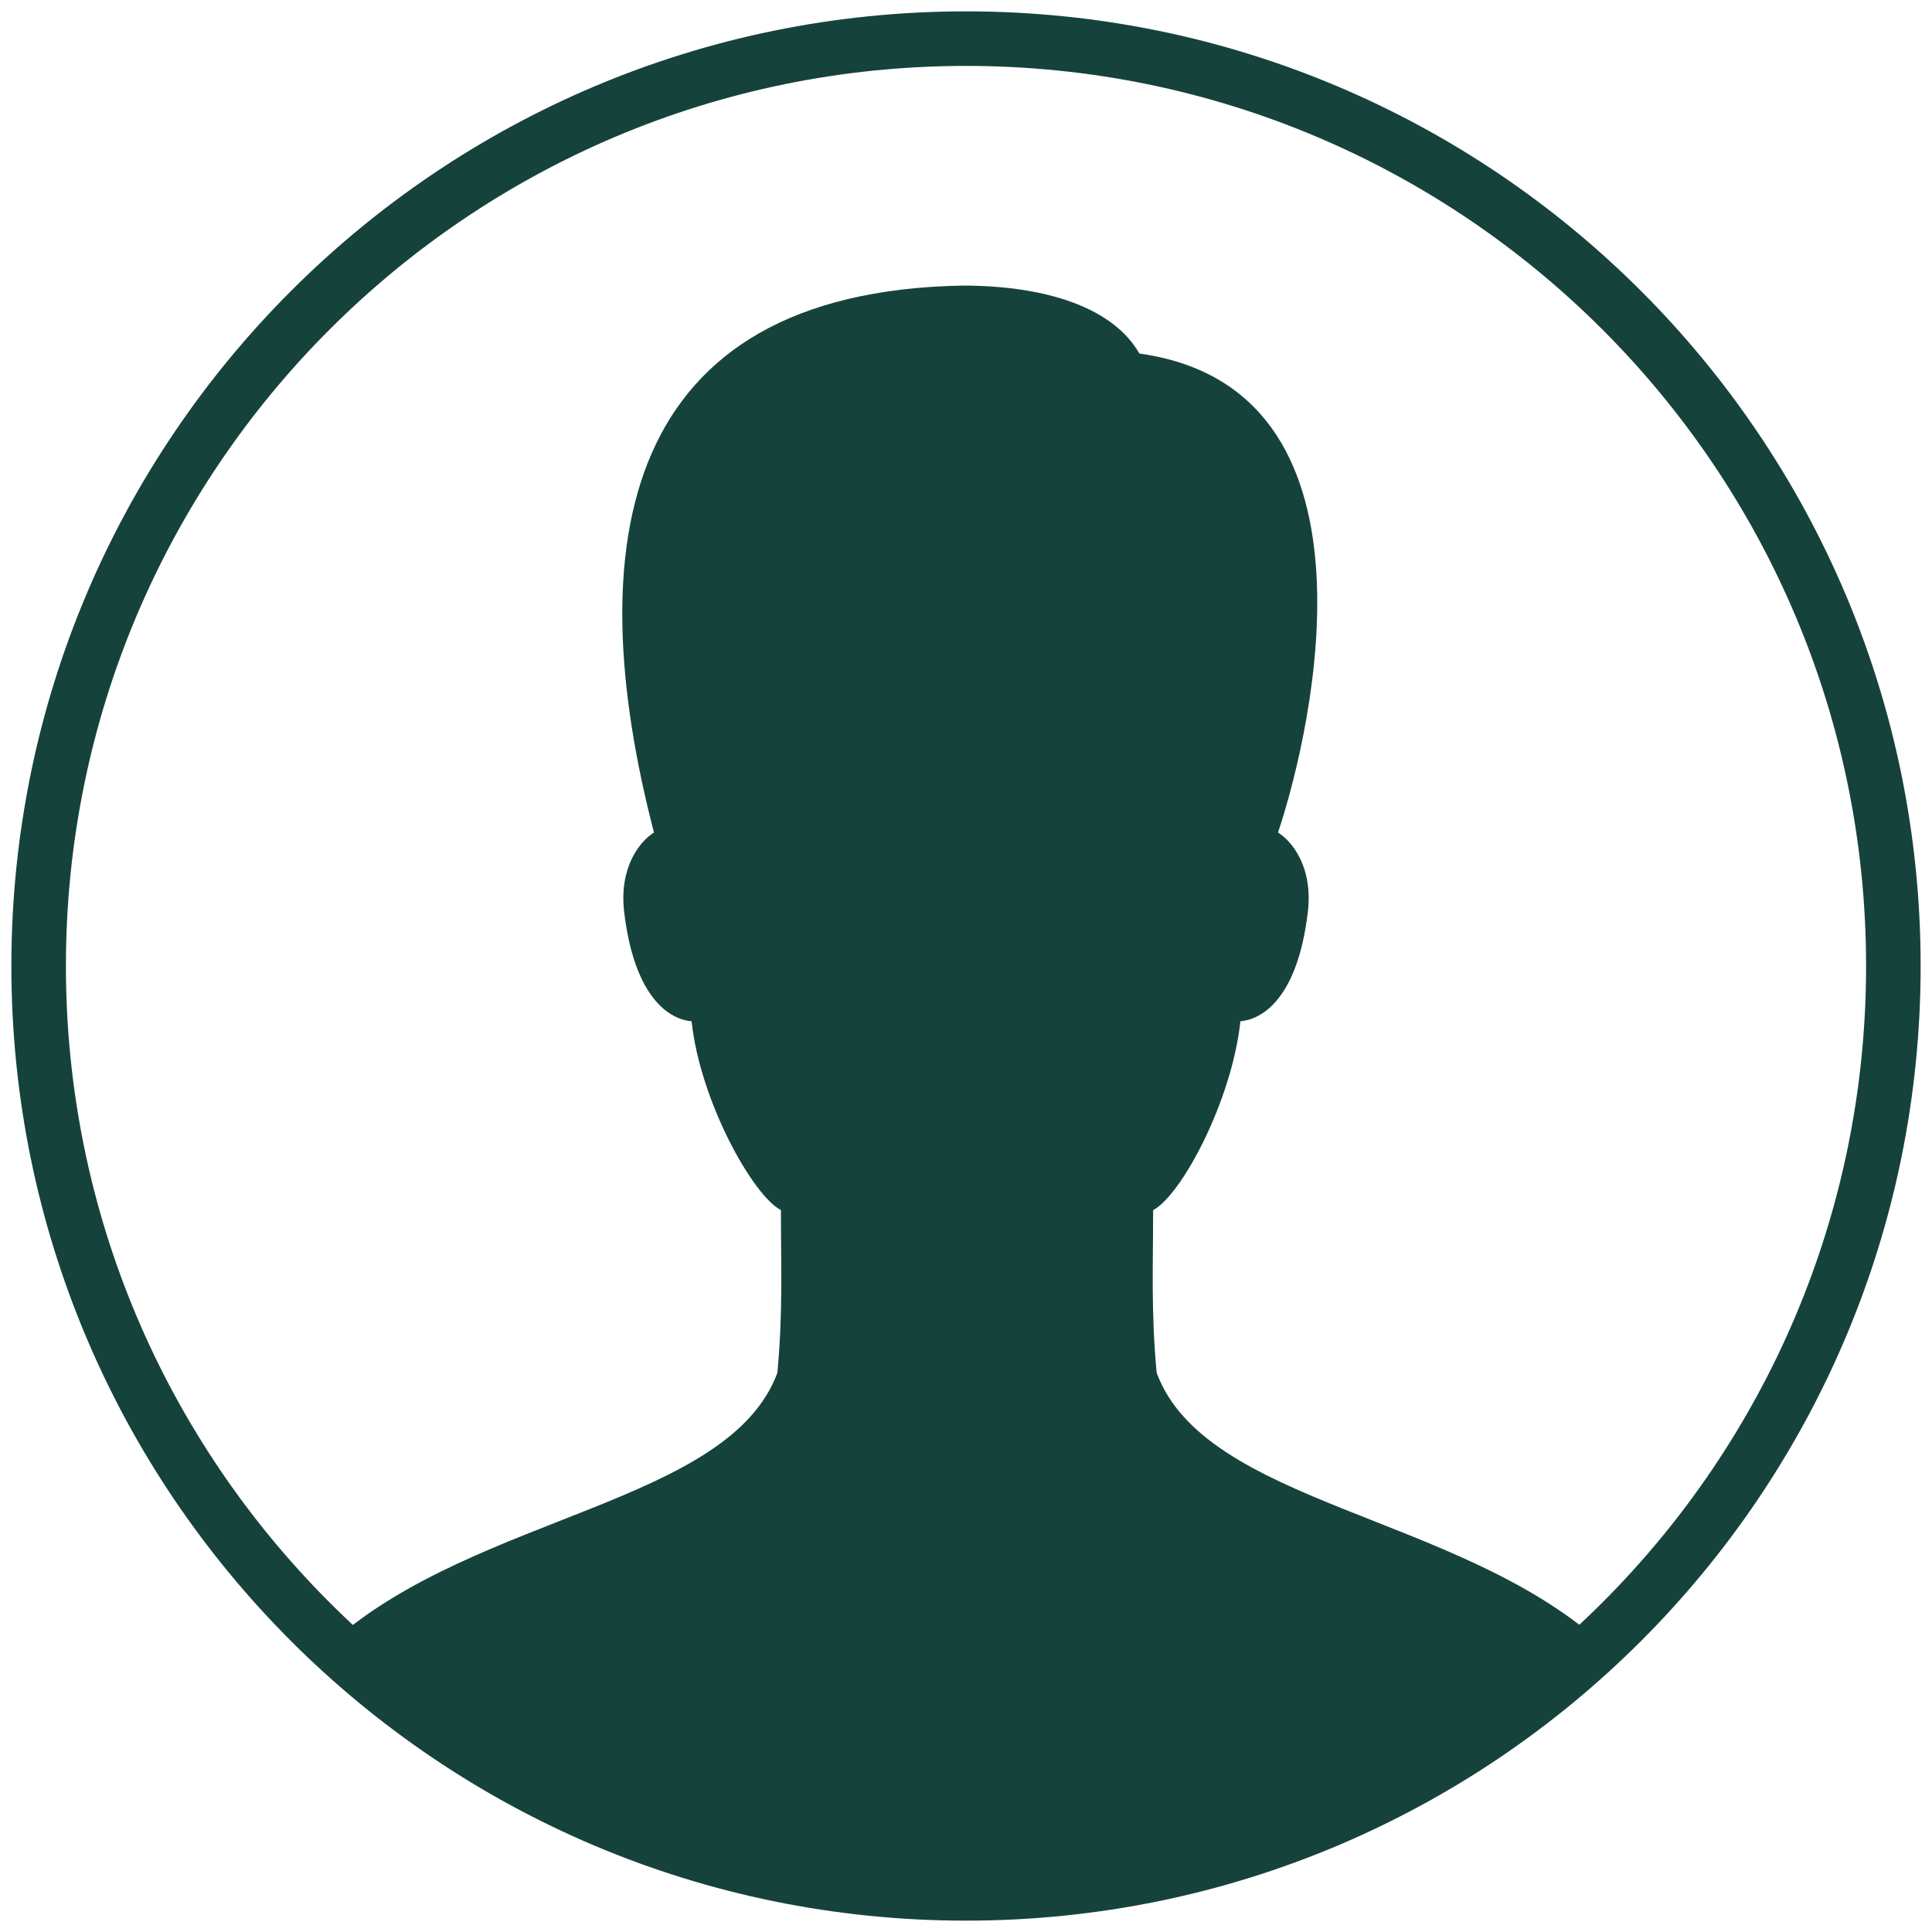 <svg xmlns="http://www.w3.org/2000/svg" width="34" height="34" viewBox="0 0 34 34" fill="none">
  <g clip-path="url(#clip0_199_32)">
    <path d="M17 33.32C26.014 33.32 33.32 26.013 33.32 17C33.32 7.987 26.014 0.68 17 0.68C7.987 0.68 0.68 7.987 0.68 17C0.68 26.013 7.987 33.32 17 33.32Z" stroke="#16423C" stroke-width="0.96" stroke-miterlimit="10" stroke-linecap="round"/>
    <path d="M20.355 24.159C20.255 23.063 20.293 22.298 20.293 21.296C20.79 21.036 21.679 19.375 21.829 17.972C22.22 17.94 22.835 17.56 23.015 16.056C23.113 15.249 22.726 14.795 22.491 14.652C23.126 12.742 24.445 6.833 20.051 6.222C19.599 5.428 18.441 5.026 16.936 5.026C10.915 5.137 10.189 9.572 11.509 14.652C11.274 14.795 10.888 15.249 10.985 16.056C11.166 17.56 11.78 17.94 12.171 17.972C12.32 19.375 13.245 21.036 13.743 21.296C13.743 22.298 13.78 23.063 13.681 24.159C12.824 26.464 8.42 26.644 5.879 28.867C8.535 31.542 12.84 33.455 17.382 33.455C21.925 33.455 27.264 29.868 28.153 28.89C25.628 26.646 21.214 26.472 20.355 24.159Z" fill="#16423C"/>
  </g>
  <defs>
    <clipPath id="clip0_199_32">
      <rect width="34" height="34" fill="white"/>
    </clipPath>
  </defs>
</svg>